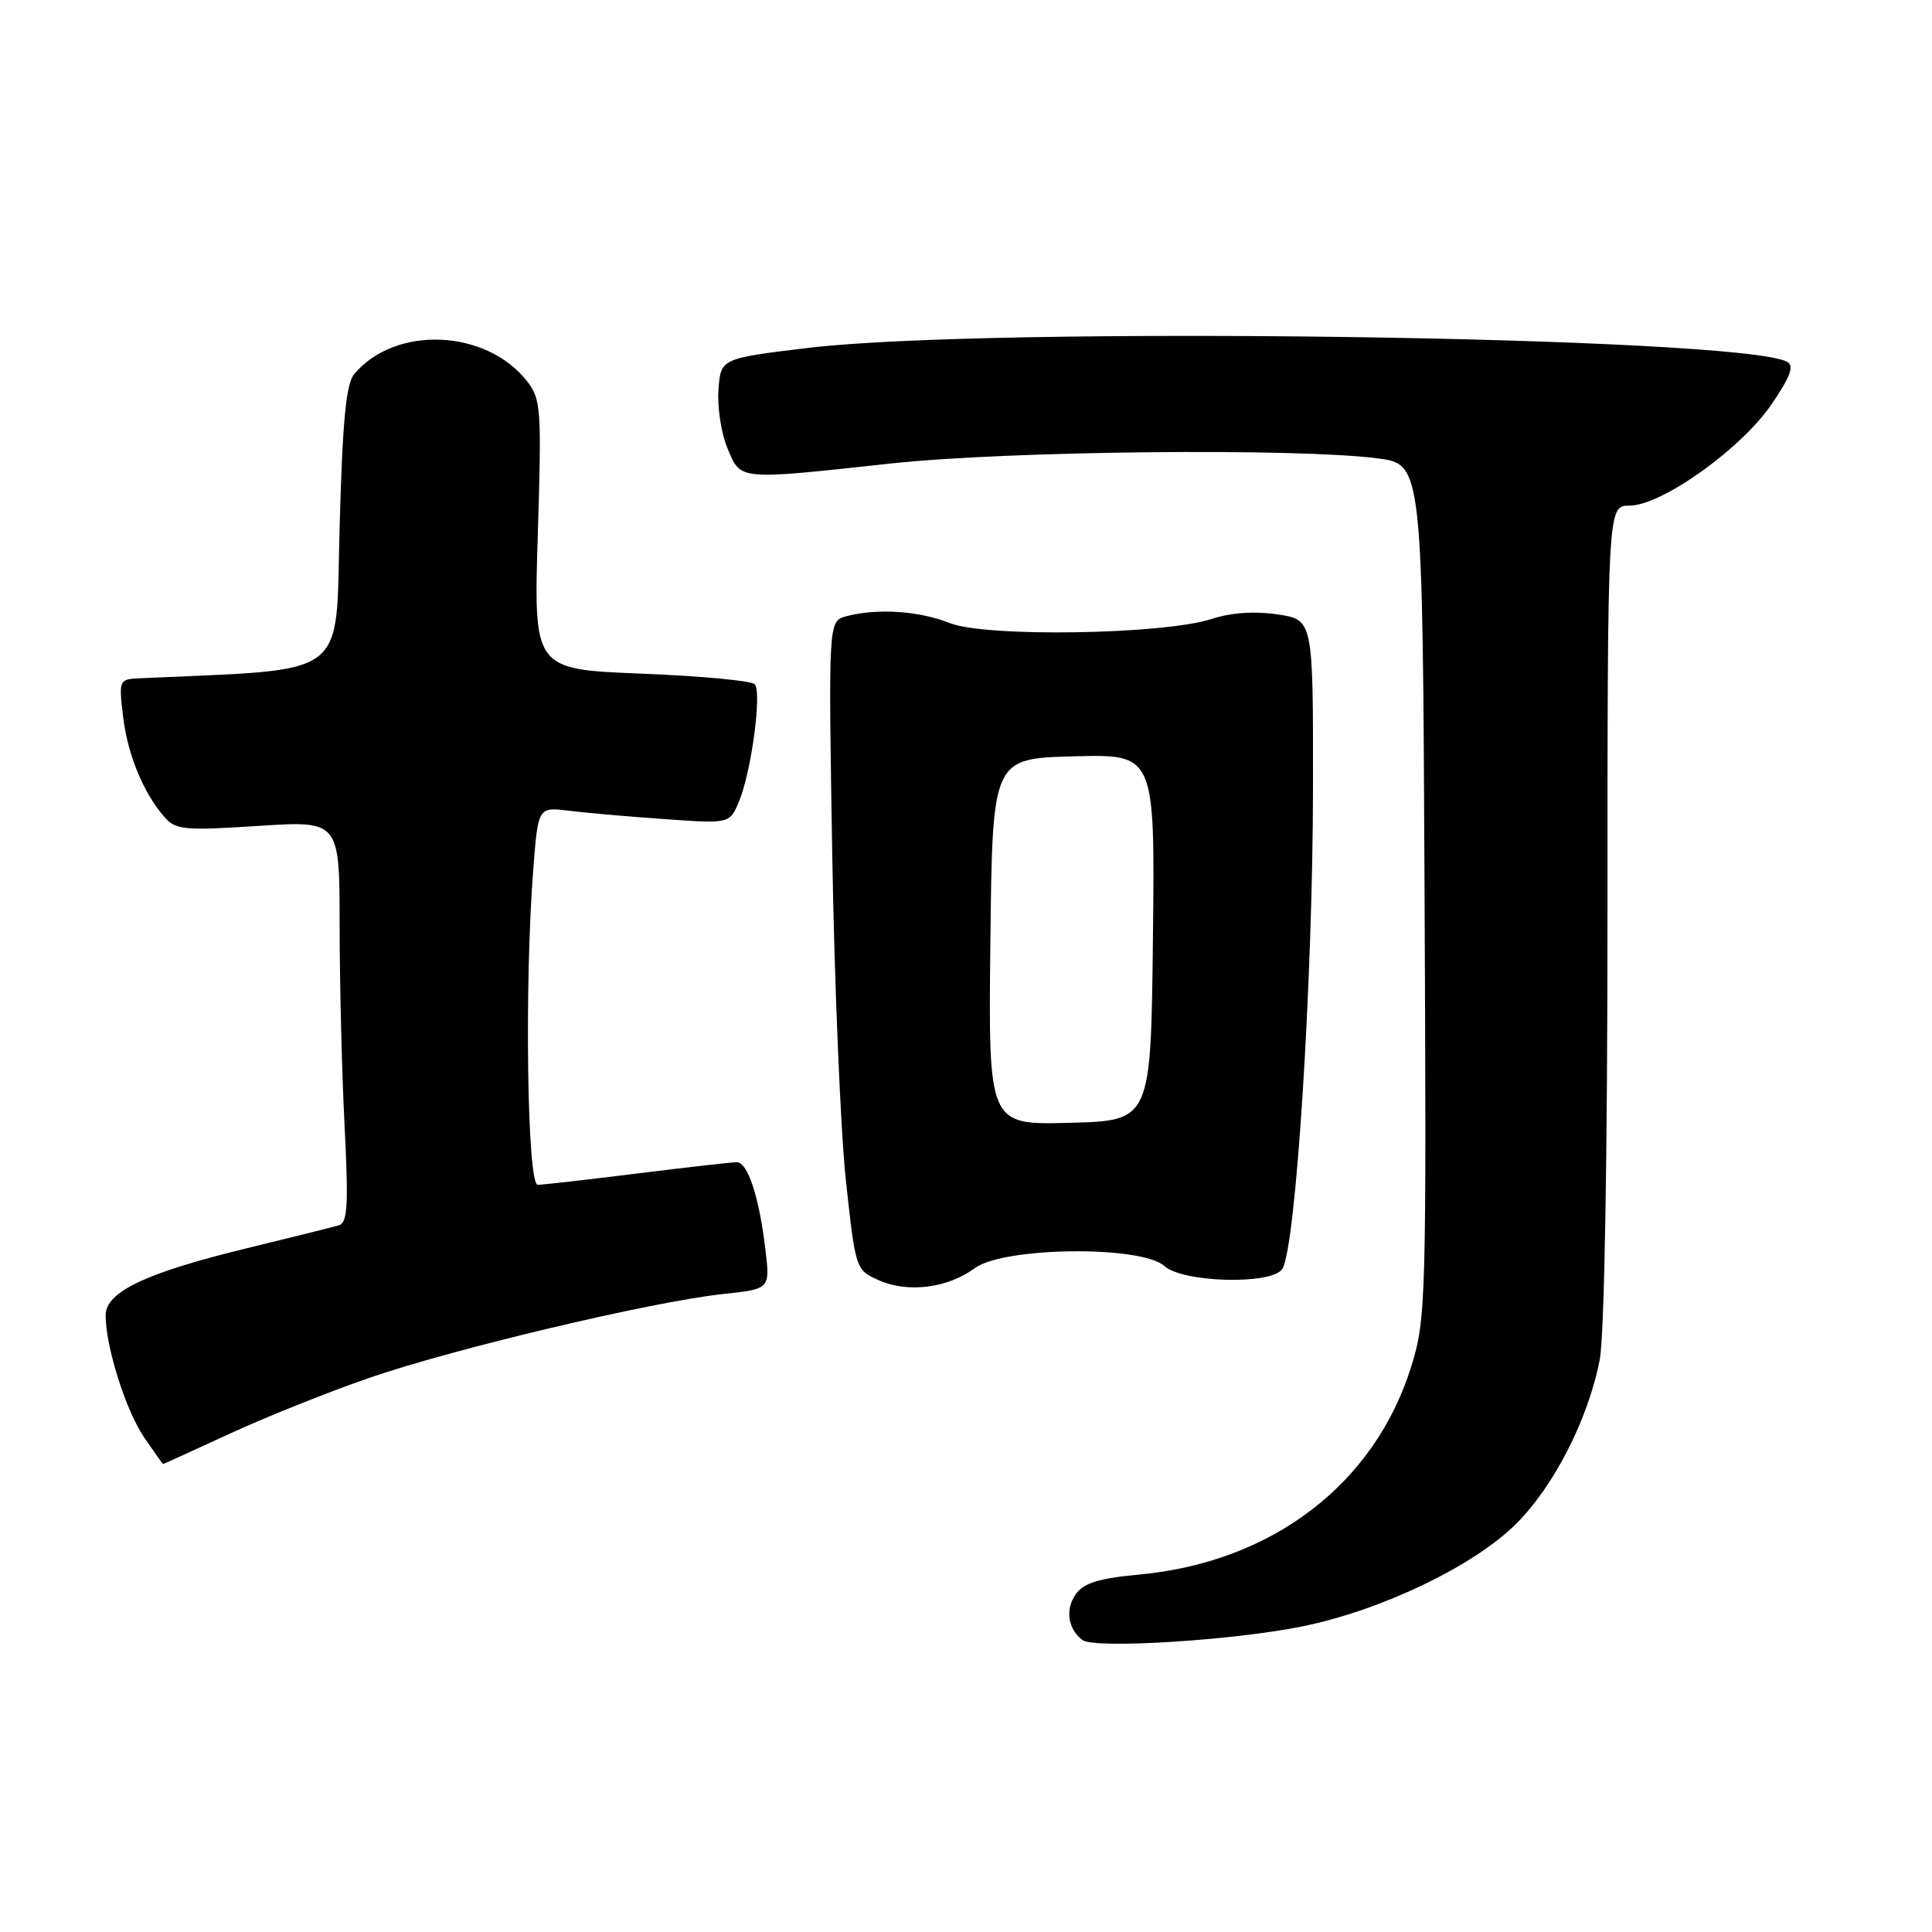 <?xml version="1.0" encoding="UTF-8" standalone="no"?>
<!DOCTYPE svg PUBLIC "-//W3C//DTD SVG 1.1//EN" "http://www.w3.org/Graphics/SVG/1.1/DTD/svg11.dtd" >
<svg xmlns="http://www.w3.org/2000/svg" xmlns:xlink="http://www.w3.org/1999/xlink" version="1.1" viewBox="0 0 256 256">
 <g >
 <path fill="currentColor"
d=" M 172.50 215.52 C 182.99 213.40 195.31 207.50 200.91 201.90 C 205.96 196.85 210.50 187.92 211.98 180.11 C 212.59 176.87 213.00 153.32 213.00 120.86 C 213.00 67.00 213.00 67.00 215.91 67.00 C 220.17 67.00 230.73 59.47 234.74 53.57 C 237.26 49.88 237.77 48.46 236.80 47.94 C 230.55 44.57 131.23 43.17 107.00 46.11 C 95.50 47.50 95.50 47.50 95.20 51.66 C 95.03 53.94 95.57 57.43 96.40 59.41 C 98.18 63.68 97.65 63.63 118.00 61.42 C 133.33 59.75 171.68 59.34 182.50 60.73 C 188.50 61.50 188.50 61.50 188.76 118.00 C 189.02 172.21 188.95 174.76 187.02 181.00 C 182.18 196.61 168.62 207.00 150.93 208.64 C 145.56 209.14 143.58 209.76 142.53 211.26 C 141.12 213.27 141.51 215.86 143.43 217.31 C 145.00 218.51 163.26 217.38 172.50 215.52 Z  M 30.31 190.03 C 35.03 187.85 43.32 184.52 48.74 182.64 C 59.85 178.77 86.32 172.49 95.77 171.47 C 102.04 170.80 102.04 170.80 101.43 165.65 C 100.61 158.65 99.09 154.00 97.63 154.00 C 96.97 154.00 91.04 154.67 84.46 155.49 C 77.88 156.31 71.94 156.99 71.25 156.99 C 69.85 157.00 69.48 130.38 70.66 115.21 C 71.30 106.92 71.30 106.92 75.40 107.43 C 77.66 107.71 83.37 108.21 88.10 108.54 C 96.69 109.15 96.69 109.15 97.92 106.20 C 99.57 102.22 100.98 91.70 100.00 90.66 C 99.57 90.20 92.81 89.57 84.96 89.26 C 70.71 88.69 70.71 88.69 71.26 70.86 C 71.78 54.10 71.69 52.88 69.82 50.49 C 64.38 43.58 52.32 43.10 46.93 49.58 C 45.85 50.88 45.38 55.84 45.00 69.90 C 44.45 90.22 46.60 88.59 18.61 89.87 C 15.75 90.00 15.73 90.05 16.31 94.95 C 16.91 100.02 19.01 105.10 21.84 108.32 C 23.28 109.96 24.52 110.07 34.22 109.44 C 45.00 108.74 45.00 108.74 45.00 122.62 C 45.01 130.25 45.30 142.23 45.66 149.22 C 46.19 159.68 46.06 162.02 44.90 162.36 C 44.13 162.59 38.62 163.96 32.66 165.41 C 19.25 168.68 14.00 171.18 14.00 174.30 C 14.00 178.45 16.66 186.88 19.09 190.45 C 20.42 192.40 21.55 193.99 21.61 193.99 C 21.67 194.00 25.58 192.21 30.31 190.03 Z  M 129.18 168.03 C 132.99 165.21 151.25 165.01 154.28 167.75 C 156.74 169.98 168.60 170.27 169.92 168.13 C 171.72 165.22 173.95 130.12 173.98 104.31 C 174.00 82.12 174.00 82.12 169.28 81.41 C 166.23 80.96 163.12 81.17 160.53 82.02 C 154.15 84.09 130.60 84.46 125.85 82.56 C 121.80 80.94 116.20 80.57 112.13 81.66 C 109.76 82.30 109.76 82.30 110.28 113.40 C 110.57 130.50 111.38 149.84 112.08 156.37 C 113.36 168.19 113.38 168.26 116.43 169.63 C 120.25 171.36 125.58 170.69 129.18 168.03 Z  M 131.23 124.78 C 131.50 100.50 131.50 100.50 142.27 100.22 C 153.04 99.93 153.04 99.93 152.77 124.22 C 152.50 148.50 152.50 148.50 141.73 148.78 C 130.96 149.07 130.96 149.07 131.23 124.78 Z "/>
</g>
</svg>